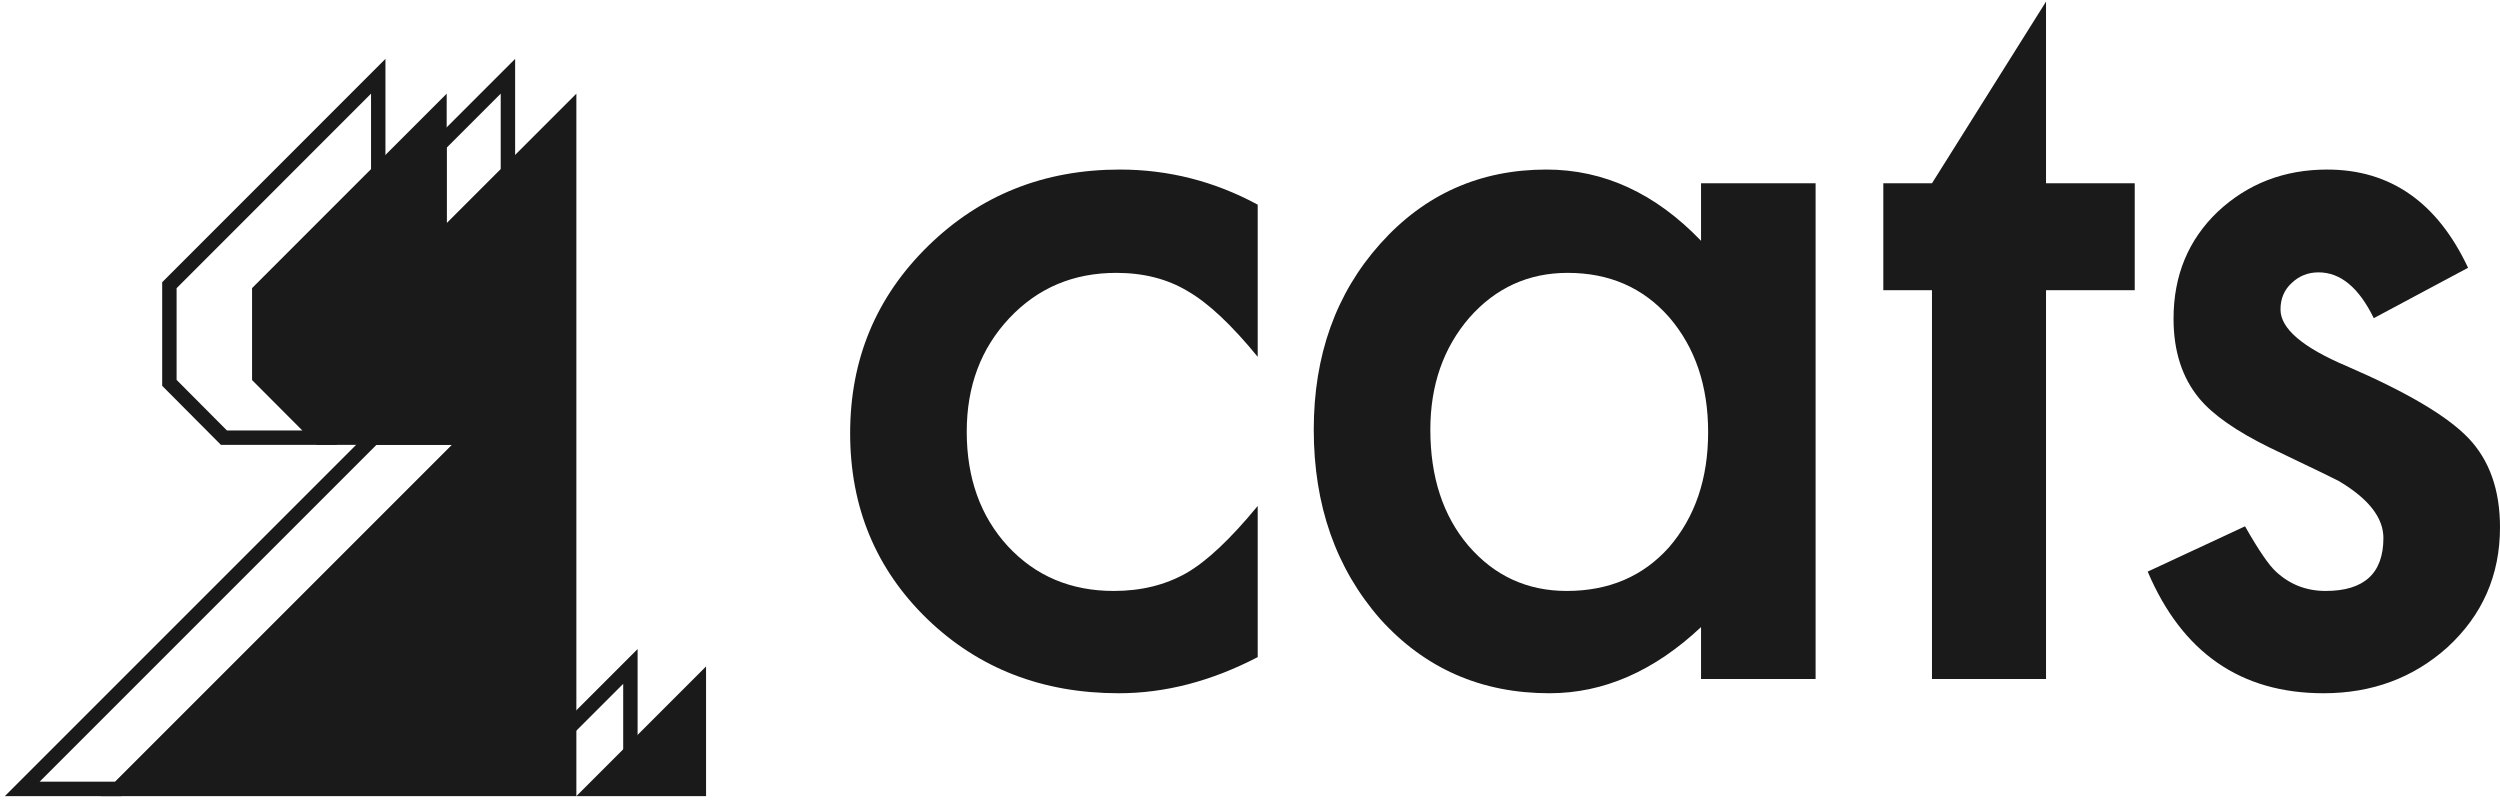 <svg width="347" height="111" viewBox="0 0 347 111" fill="none" xmlns="http://www.w3.org/2000/svg">
<path d="M174.57 28.408V49.529C170.958 45.103 167.721 42.065 164.86 40.417C162.045 38.721 158.739 37.874 154.939 37.874C148.982 37.874 144.033 39.969 140.093 44.161C136.153 48.352 134.183 53.603 134.183 59.914C134.183 66.365 136.083 71.663 139.882 75.808C143.728 79.952 148.63 82.024 154.587 82.024C158.387 82.024 161.741 81.2 164.649 79.552C167.463 77.95 170.77 74.842 174.57 70.227V91.207C168.143 94.551 161.717 96.223 155.291 96.223C144.69 96.223 135.825 92.785 128.695 85.909C121.565 78.987 118 70.392 118 60.126C118 49.859 121.612 41.194 128.835 34.13C136.059 27.066 144.925 23.534 155.432 23.534C162.186 23.534 168.566 25.159 174.57 28.408Z" fill="#1A1A1A"/>
<path d="M236.104 25.441H252.005V94.245H236.104V87.039C229.584 93.162 222.571 96.223 215.066 96.223C205.591 96.223 197.758 92.785 191.566 85.909C185.421 78.892 182.349 70.133 182.349 59.631C182.349 49.318 185.421 40.723 191.566 33.847C197.711 26.972 205.403 23.534 214.644 23.534C222.618 23.534 229.771 26.831 236.104 33.423V25.441ZM198.531 59.631C198.531 66.224 200.29 71.593 203.809 75.737C207.42 79.928 211.97 82.024 217.458 82.024C223.322 82.024 228.059 79.999 231.671 75.949C235.283 71.758 237.089 66.436 237.089 59.984C237.089 53.532 235.283 48.211 231.671 44.02C228.059 39.922 223.369 37.874 217.599 37.874C212.158 37.874 207.608 39.946 203.949 44.09C200.337 48.282 198.531 53.462 198.531 59.631Z" fill="#1A1A1A"/>
<path d="M283.988 40.276V94.245H268.157V40.276H261.403V25.441H268.157L283.988 0.223V25.441H296.301V40.276H283.988Z" fill="#1A1A1A"/>
<path d="M342.567 37.167L329.48 44.161C327.416 39.922 324.86 37.803 321.811 37.803C320.357 37.803 319.114 38.298 318.082 39.287C317.05 40.228 316.534 41.453 316.534 42.96C316.534 45.597 319.583 48.211 325.681 50.801C334.077 54.427 339.729 57.771 342.638 60.832C345.546 63.893 347 68.014 347 73.194C347 79.834 344.561 85.391 339.683 89.865C334.945 94.103 329.222 96.223 322.515 96.223C311.022 96.223 302.884 90.595 298.1 79.34L311.609 73.053C313.485 76.349 314.916 78.445 315.901 79.34C317.824 81.129 320.122 82.024 322.796 82.024C328.143 82.024 330.817 79.575 330.817 74.677C330.817 71.852 328.753 69.215 324.625 66.766C323.031 65.965 321.436 65.188 319.841 64.435C318.246 63.681 316.628 62.904 314.986 62.103C310.389 59.843 307.153 57.583 305.276 55.322C302.884 52.449 301.688 48.752 301.688 44.231C301.688 38.251 303.728 33.306 307.809 29.397C311.984 25.488 317.05 23.534 323.007 23.534C331.779 23.534 338.299 28.078 342.567 37.167Z" fill="#1A1A1A"/>
<path d="M62 31L80 13V31V44.5V61.75V110.5H14L62.75 61.75H44L35 52.75L35.011 52.728V40H35L44 31L62 13V31Z" fill="#1A1A1A"/>
<path d="M80 110.5L98 92.5V110.5H80Z" fill="#1A1A1A"/>
<path fill-rule="evenodd" clip-rule="evenodd" d="M60 35.828V19.672L71.5 8.172V24.328L60 35.828ZM24.511 52.728V40L51.5 13V23.5L35.011 40V52.728L42 59.75H31.5L24.511 52.728ZM37.011 51.902L46.812 61.75H30.669L22.511 53.554V39.172L53.5 8.17V24.328L37.011 40.828V51.902ZM67.579 59.75L16.828 110.5H0.672L51.422 59.75H67.579ZM69.5 23.5L62 31V20.5L69.5 13V23.5ZM52.25 61.75H62.75L16 108.5H5.5L52.25 61.75Z" fill="#1A1A1A"/>
<path fill-rule="evenodd" clip-rule="evenodd" d="M88.5 90.086V105H86.5V94.914L79.707 101.707L78.293 100.293L88.5 90.086Z" fill="#1A1A1A"/>
</svg>
